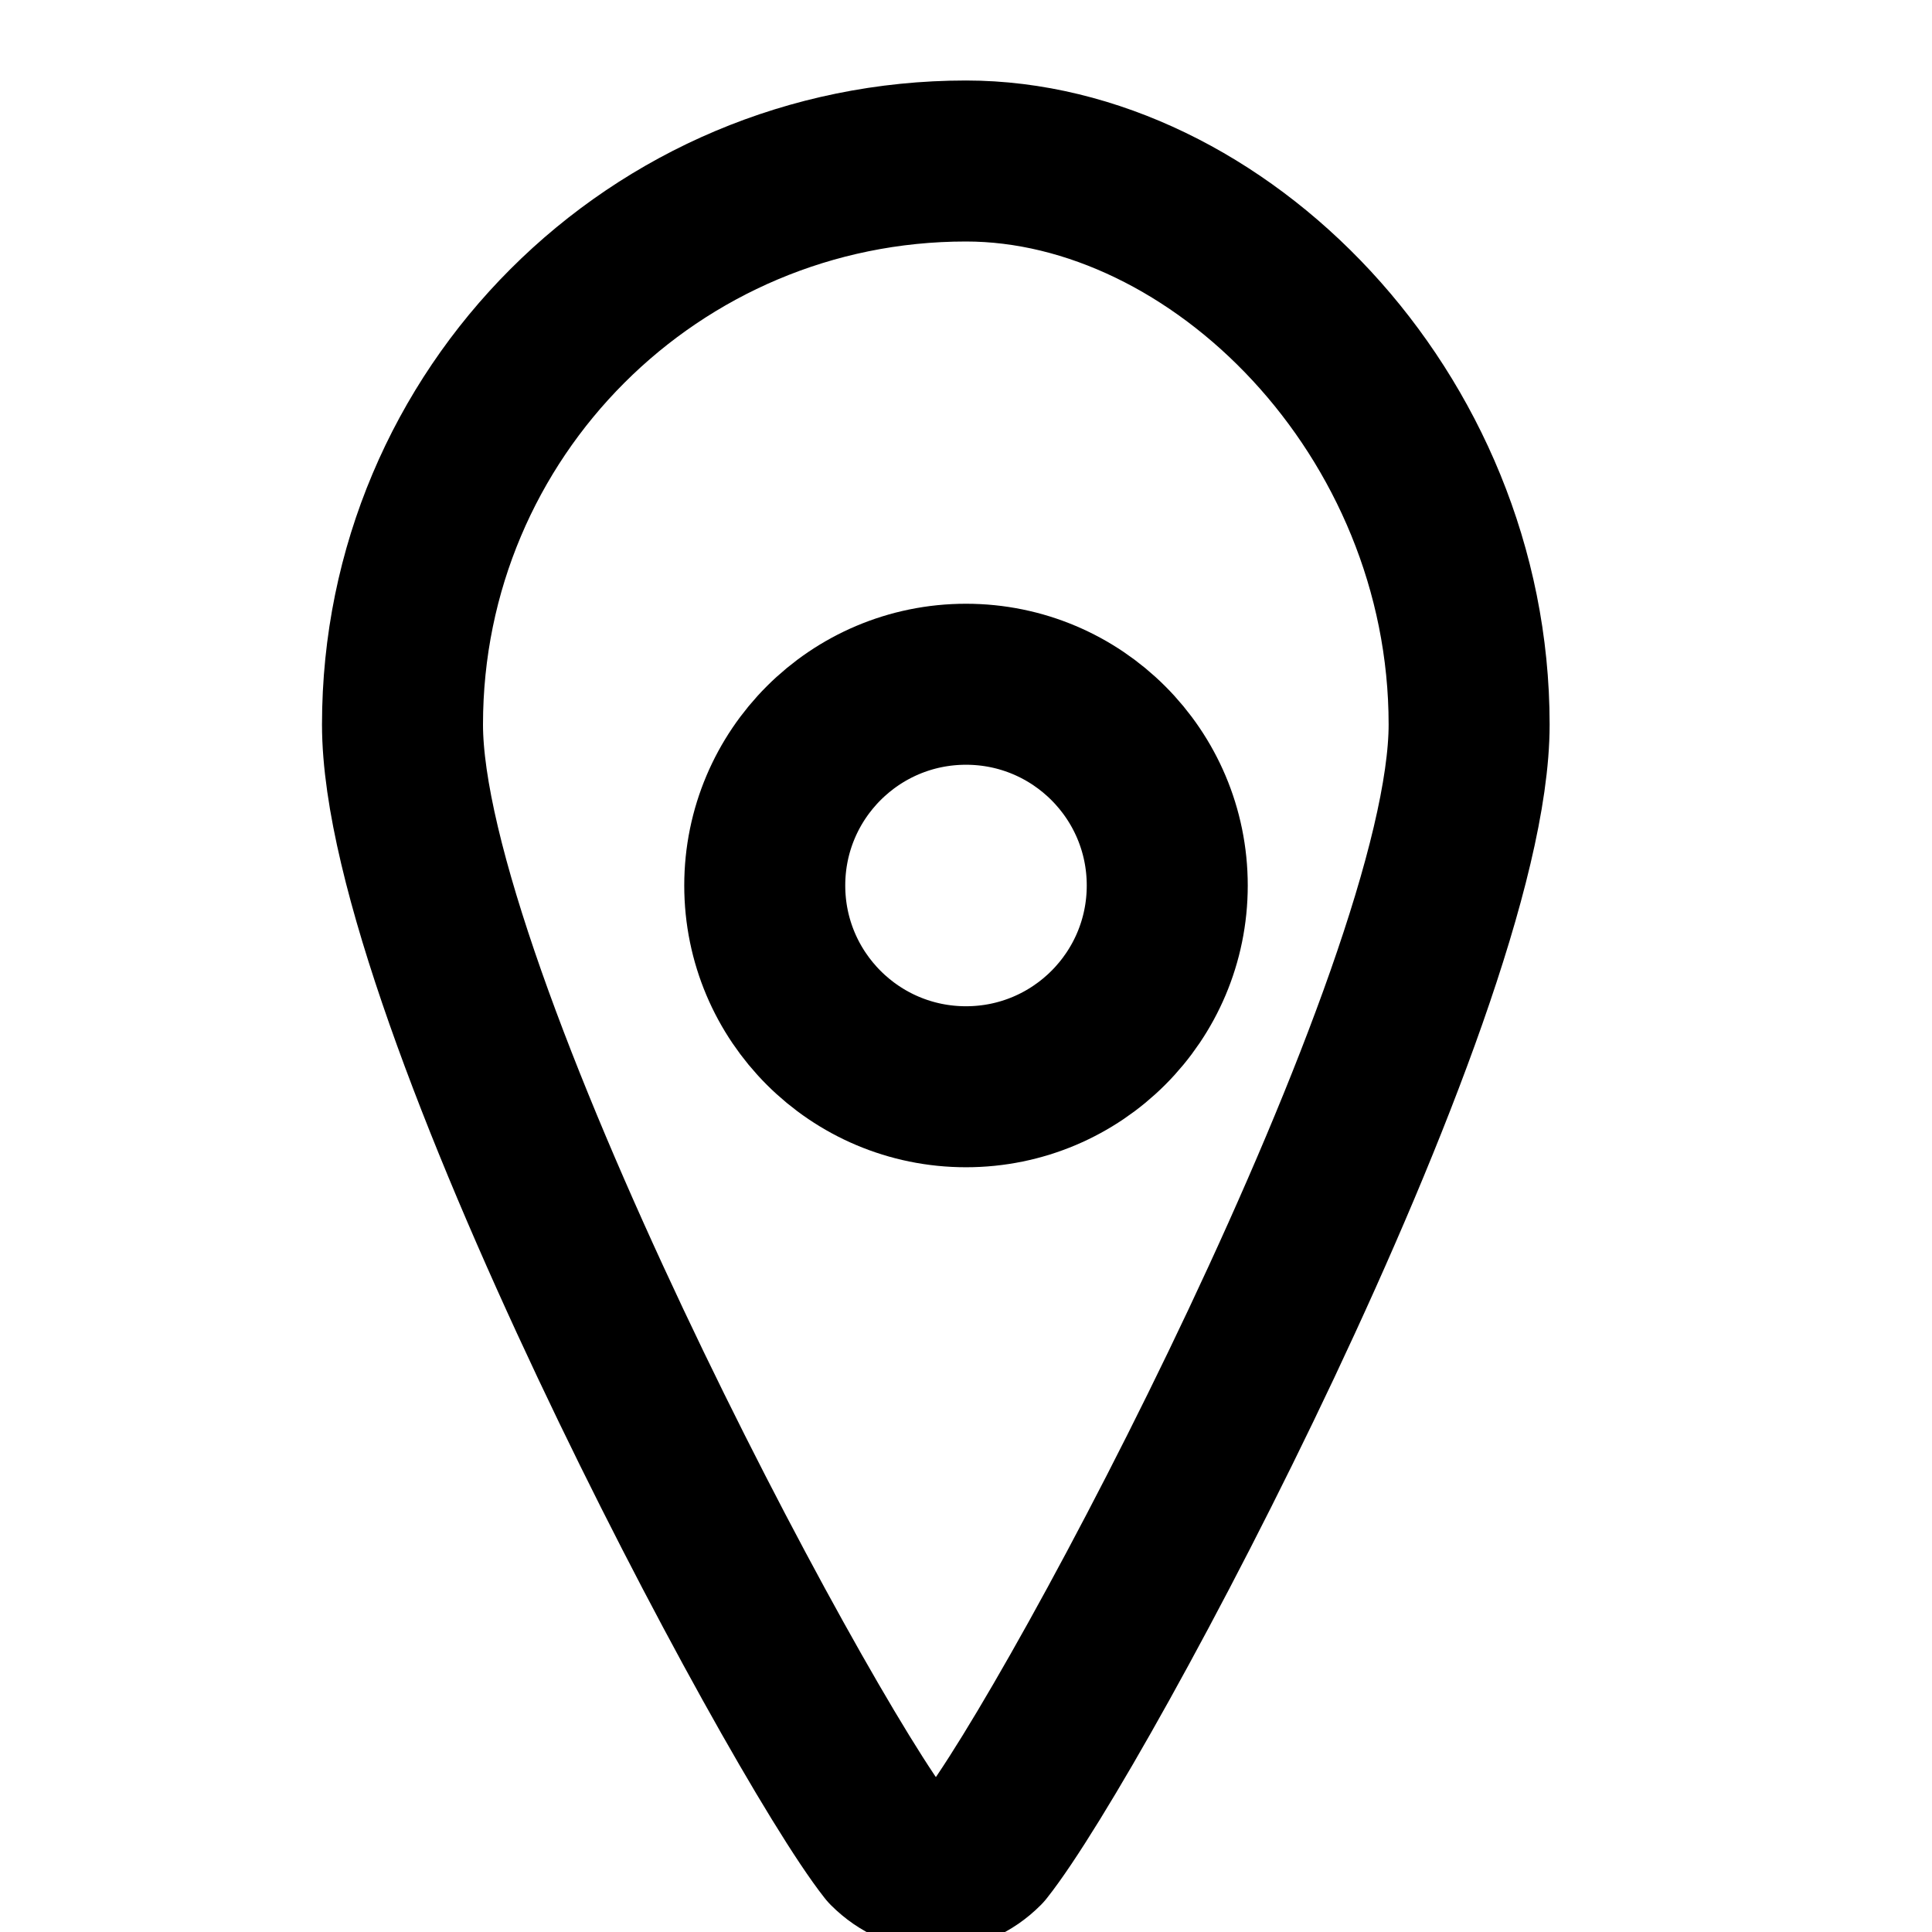 <svg width="24" height="24" viewBox="0 0 24 24" fill="none" xmlns="http://www.w3.org/2000/svg">
  <path d="M12 2C8.13 2 5 5.13 5 9C5 12.35 9.88 21.5 11.03 22.96C11.38 23.31 11.87 23.31 12.22 22.96C13.38 21.5 18.25 12.35 18.25 9C18.25 5.13 15.12 2 12 2Z" stroke="currentColor" stroke-width="2" stroke-linecap="round" stroke-linejoin="round"/>
  <path d="M12 13.5C13.381 13.5 14.5 12.381 14.5 11C14.5 9.619 13.381 8.5 12 8.5C10.619 8.5 9.5 9.619 9.5 11C9.5 12.381 10.619 13.5 12 13.5Z" stroke="currentColor" stroke-width="2" stroke-linecap="round" stroke-linejoin="round"/>
</svg>
